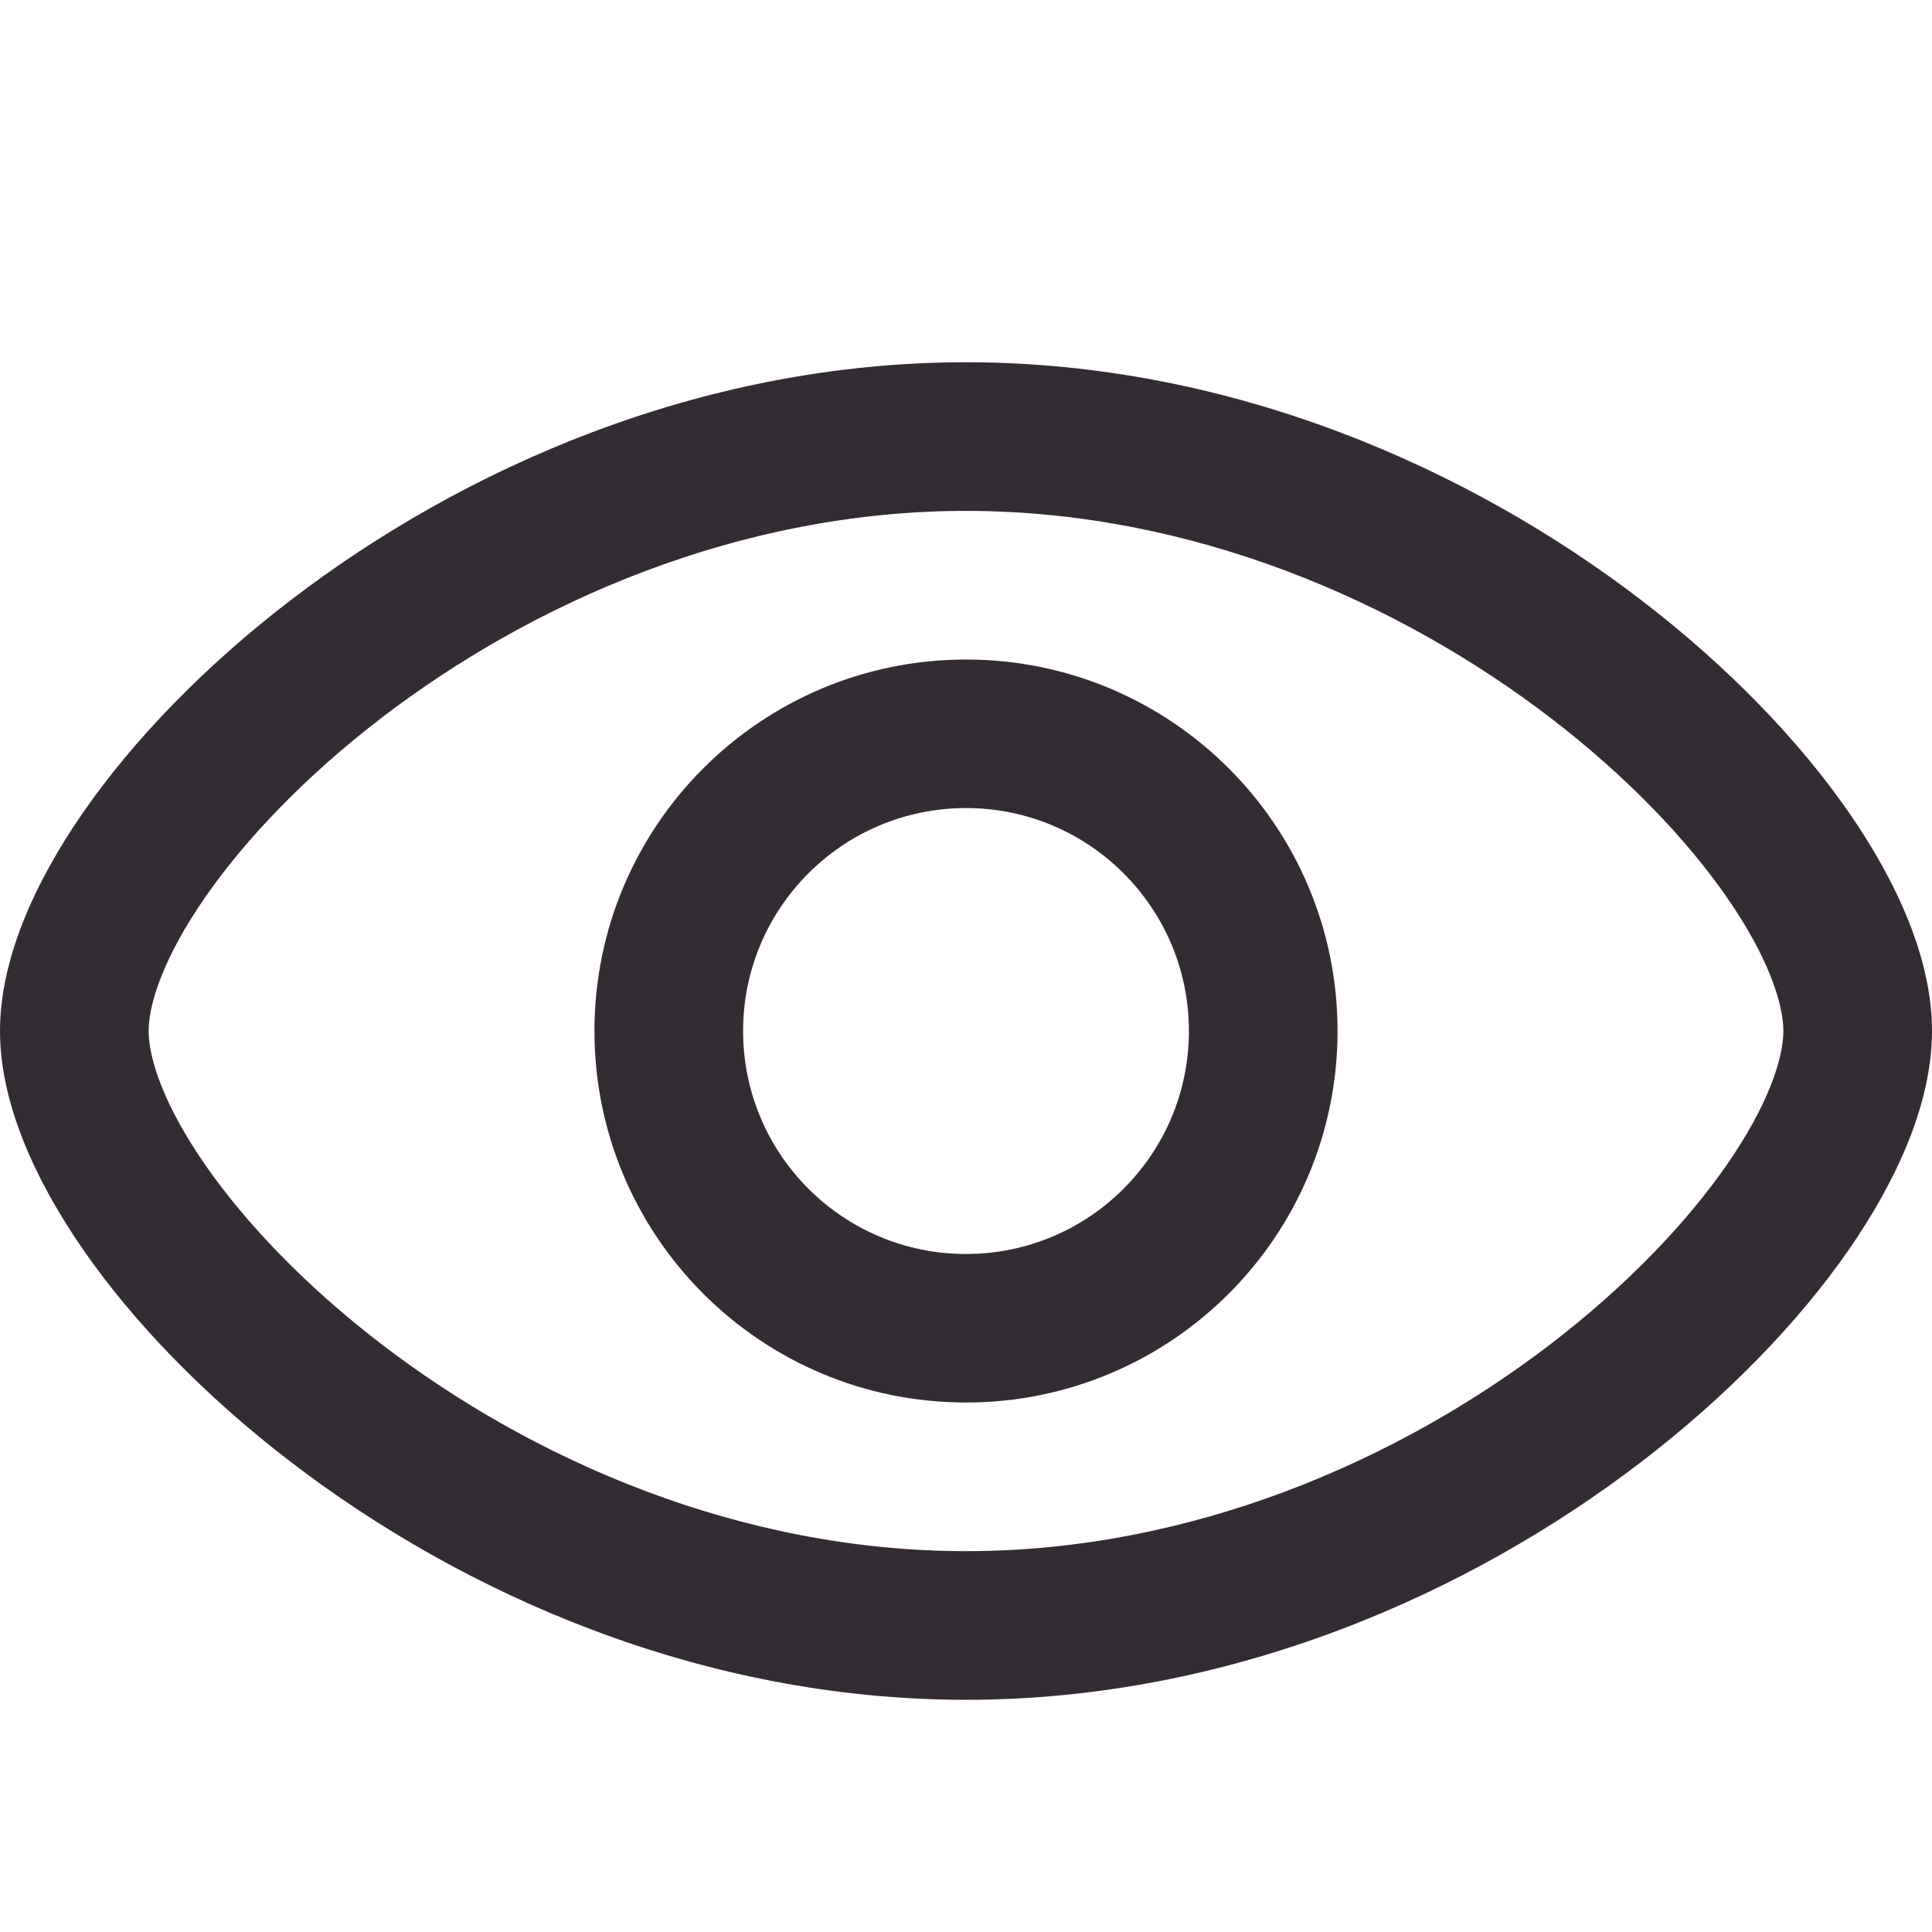 <svg width="16" height="16" viewBox="0 0 16 16" fill="none" xmlns="http://www.w3.org/2000/svg">
<path fill-rule="evenodd" clip-rule="evenodd" d="M4.923 8.538C4.923 6.839 6.301 5.462 8 5.462C9.699 5.462 11.077 6.839 11.077 8.538C11.077 10.238 9.699 11.615 8 11.615C6.301 11.615 4.923 10.238 4.923 8.538ZM8 6.692C6.98 6.692 6.154 7.519 6.154 8.538C6.154 9.558 6.98 10.385 8 10.385C9.02 10.385 9.846 9.558 9.846 8.538C9.846 7.519 9.02 6.692 8 6.692Z" fill="#342C33"/>
<path fill-rule="evenodd" clip-rule="evenodd" d="M1.701 7.428C1.357 7.923 1.231 8.311 1.231 8.538C1.231 8.766 1.357 9.154 1.701 9.649C2.034 10.128 2.528 10.647 3.153 11.127C4.406 12.089 6.124 12.846 8 12.846C9.876 12.846 11.594 12.089 12.847 11.127C13.472 10.647 13.966 10.128 14.299 9.649C14.643 9.154 14.769 8.766 14.769 8.538C14.769 8.311 14.643 7.923 14.299 7.428C13.966 6.949 13.472 6.43 12.847 5.95C11.594 4.988 9.876 4.231 8 4.231C6.124 4.231 4.406 4.988 3.153 5.95C2.528 6.43 2.034 6.949 1.701 7.428ZM2.404 4.973C3.823 3.884 5.798 3 8 3C10.202 3 12.177 3.884 13.596 4.973C14.308 5.519 14.895 6.128 15.31 6.726C15.713 7.307 16 7.945 16 8.538C16 9.131 15.713 9.769 15.31 10.351C14.895 10.949 14.308 11.558 13.596 12.104C12.177 13.193 10.202 14.077 8 14.077C5.798 14.077 3.823 13.193 2.404 12.104C1.692 11.558 1.105 10.949 0.69 10.351C0.287 9.769 0 9.131 0 8.538C0 7.945 0.287 7.307 0.69 6.726C1.105 6.128 1.692 5.519 2.404 4.973Z" fill="#342C33"/>
</svg>
